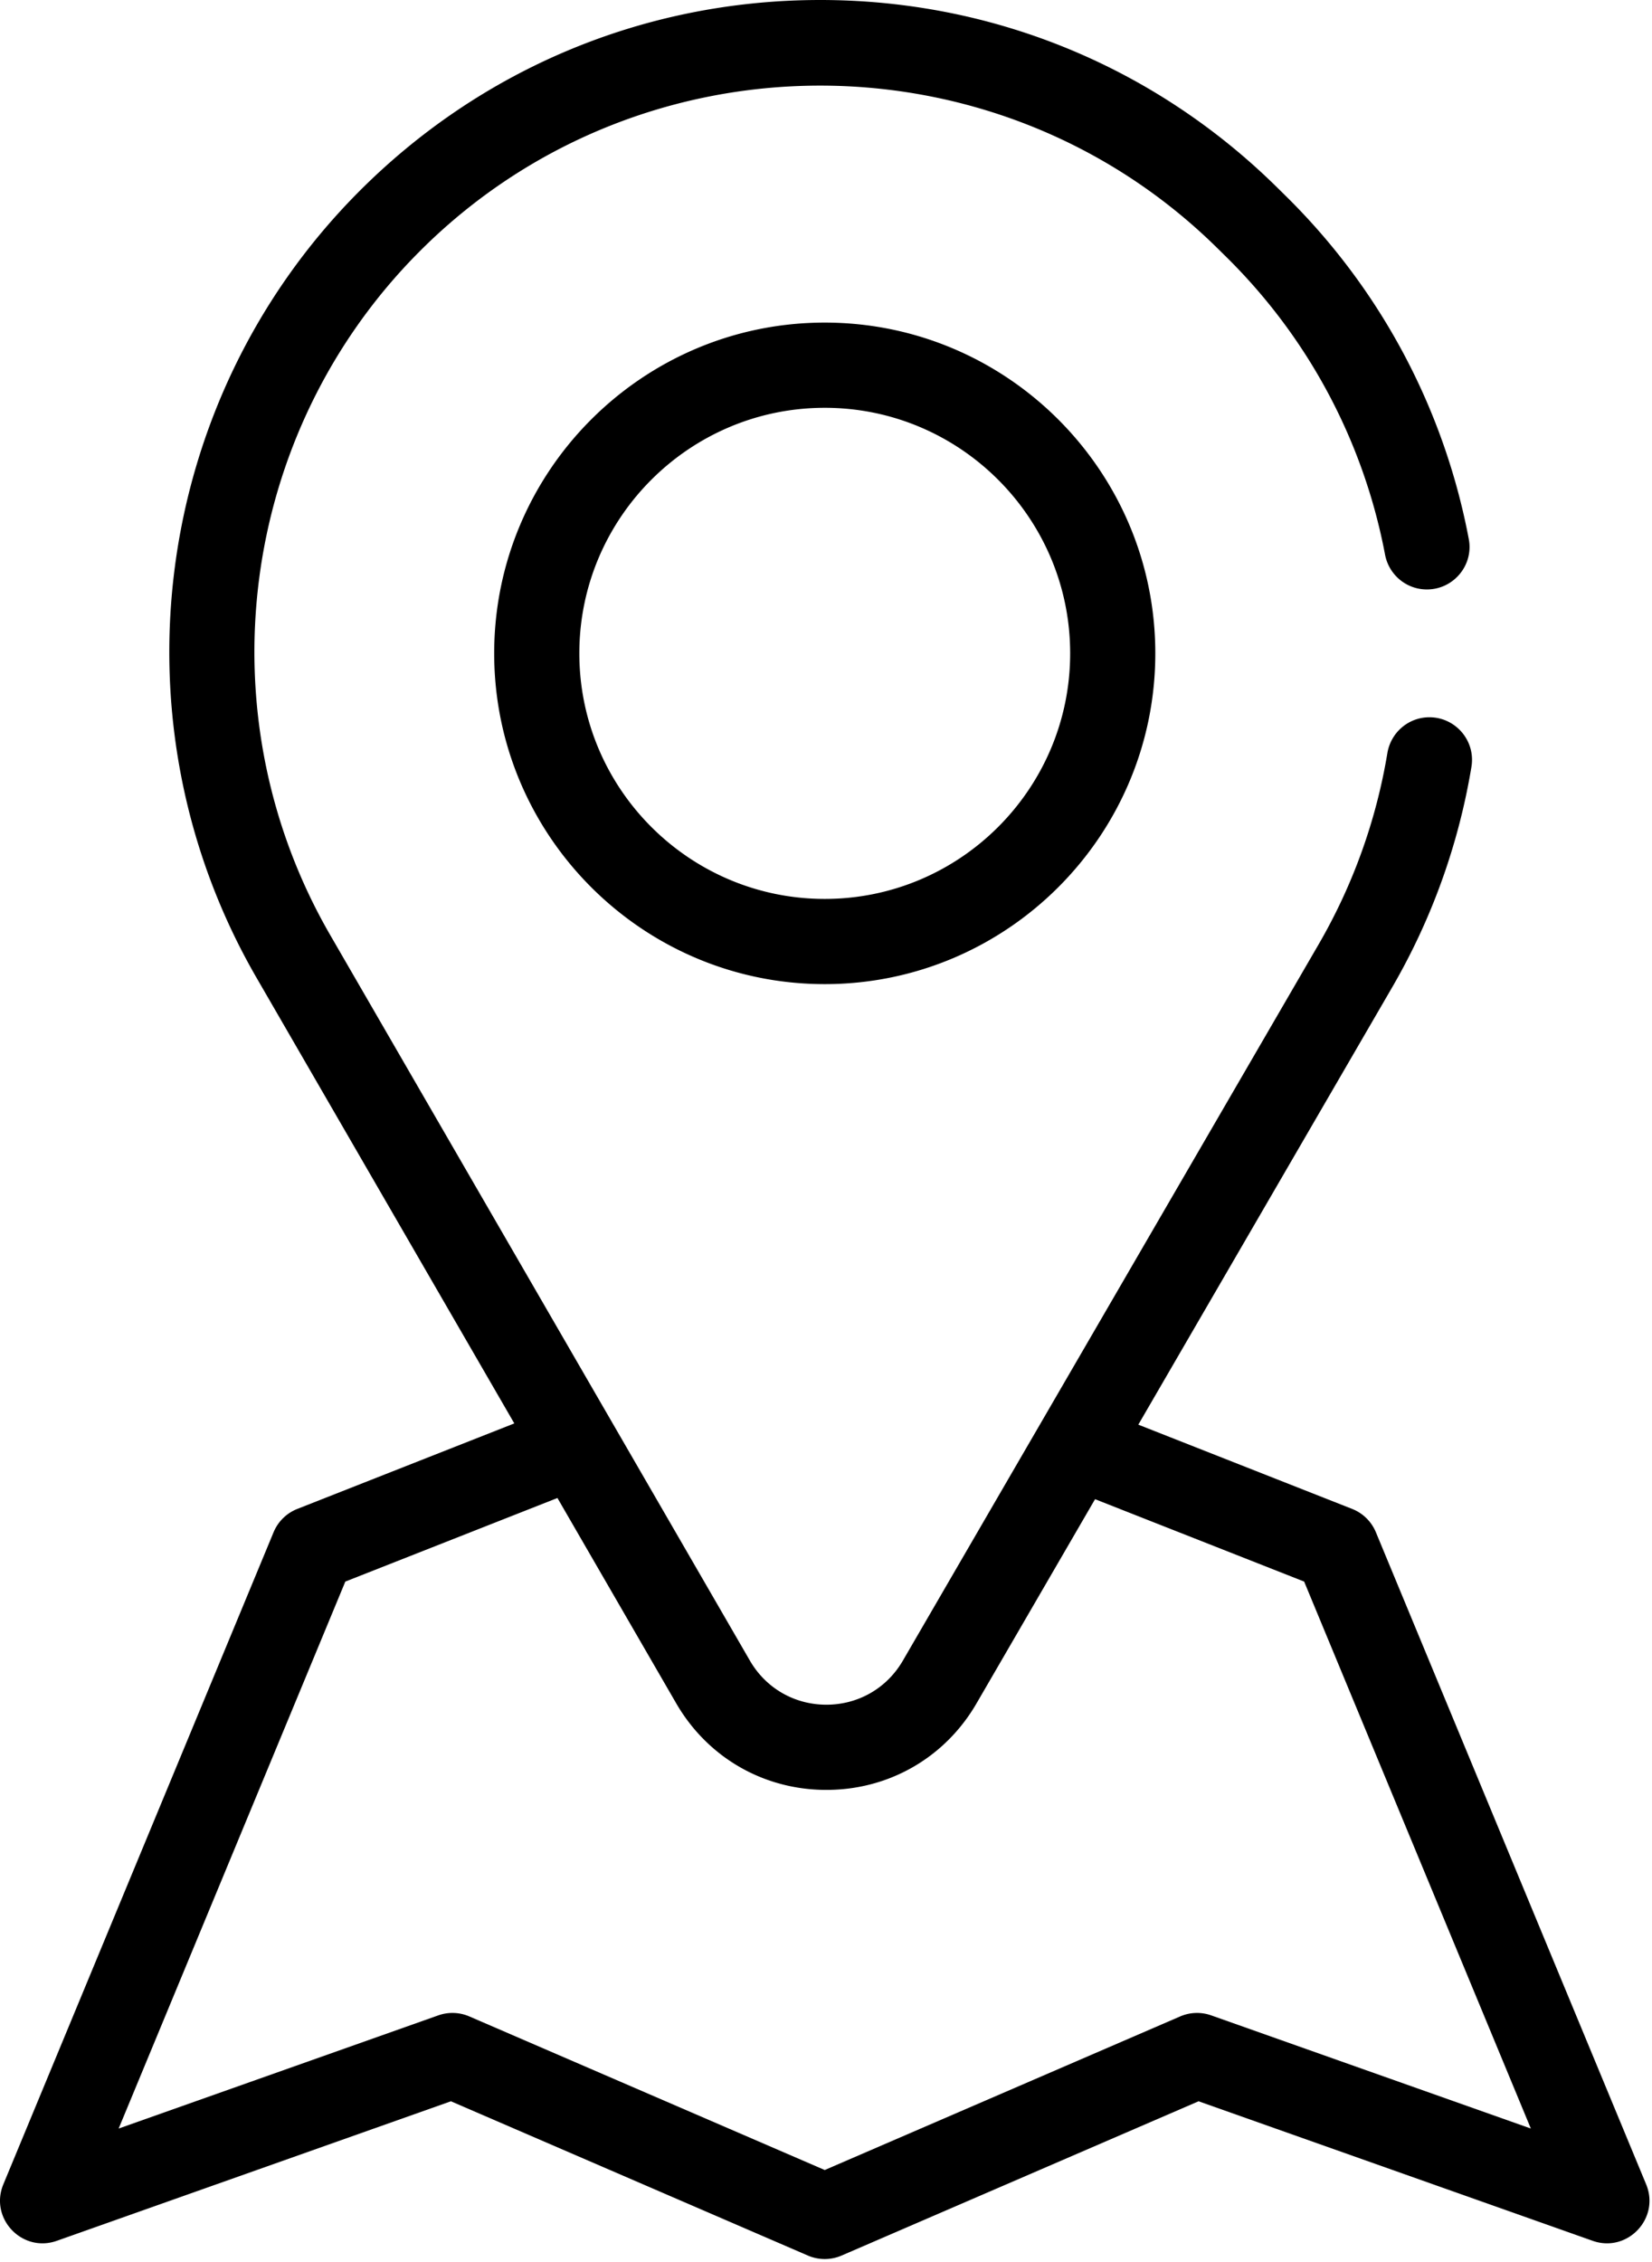 <svg viewBox="0 0 388 531">
	<path fill="currentColor" fill-rule="evenodd" clip-rule="evenodd" d="M120.793 334.105L60.266 229.526c-34.5-59.612-24.72-135.397 23.785-184.298C112.755 16.291 151.011.229 191.771.003c.29-.002.582-.003.873-.003 40.434 0 78.523 15.615 107.342 44.027l2.09 2.061c22.78 22.459 37.263 50.67 42.896 80.453 1.161 6.142-3.593 11.817-9.844 11.817-4.818 0-8.927-3.44-9.825-8.175-4.907-25.858-17.488-50.35-37.269-69.852l-2.09-2.062c-25.824-25.461-59.58-38.173-93.315-38.173-34.24 0-68.457 13.085-94.379 39.217-42.162 42.505-50.663 108.379-20.674 160.194l98.538 170.255c3.753 6.486 10.467 10.361 17.96 10.367h.017c7.486 0 14.198-3.864 17.96-10.338l97.602-168.046a132.672 132.672 0 0016.193-44.964c.805-4.848 4.955-8.423 9.87-8.423 6.171 0 10.886 5.536 9.878 11.624a152.67 152.67 0 01-18.646 51.808l-59.595 102.607 50.222 19.779a9.997 9.997 0 015.574 5.473l63.474 153.056c3.317 7.999-4.409 16.146-12.572 13.258l-92.546-32.747-83.837 36.209a10.006 10.006 0 01-7.93-.001l-83.834-36.208-92.543 32.747c-8.164 2.888-15.89-5.26-12.574-13.258l63.468-153.056a10 10 0 015.574-5.473l50.964-20.07zm10.132 17.506l-49.82 19.619-53.238 128.385 75.066-26.562a10 10 0 017.3.247l83.47 36.05 83.475-36.05a10 10 0 017.3-.247l75.065 26.56L306.3 371.23l-49.108-19.339-27.847 47.945c-7.382 12.708-20.56 20.292-35.254 20.293h-.032c-14.708-.012-27.888-7.619-35.255-20.348l-27.88-48.17zm62.78-255.89c-31.78 0-57.638 25.855-57.638 57.637s25.857 57.638 57.638 57.638c31.782 0 57.64-25.856 57.64-57.638 0-31.782-25.857-57.638-57.64-57.638zm0 135.275c-42.81 0-77.638-34.828-77.638-77.638s34.829-77.638 77.639-77.638c42.81 0 77.638 34.828 77.638 77.638s-34.828 77.638-77.638 77.638z"/>
</svg>
